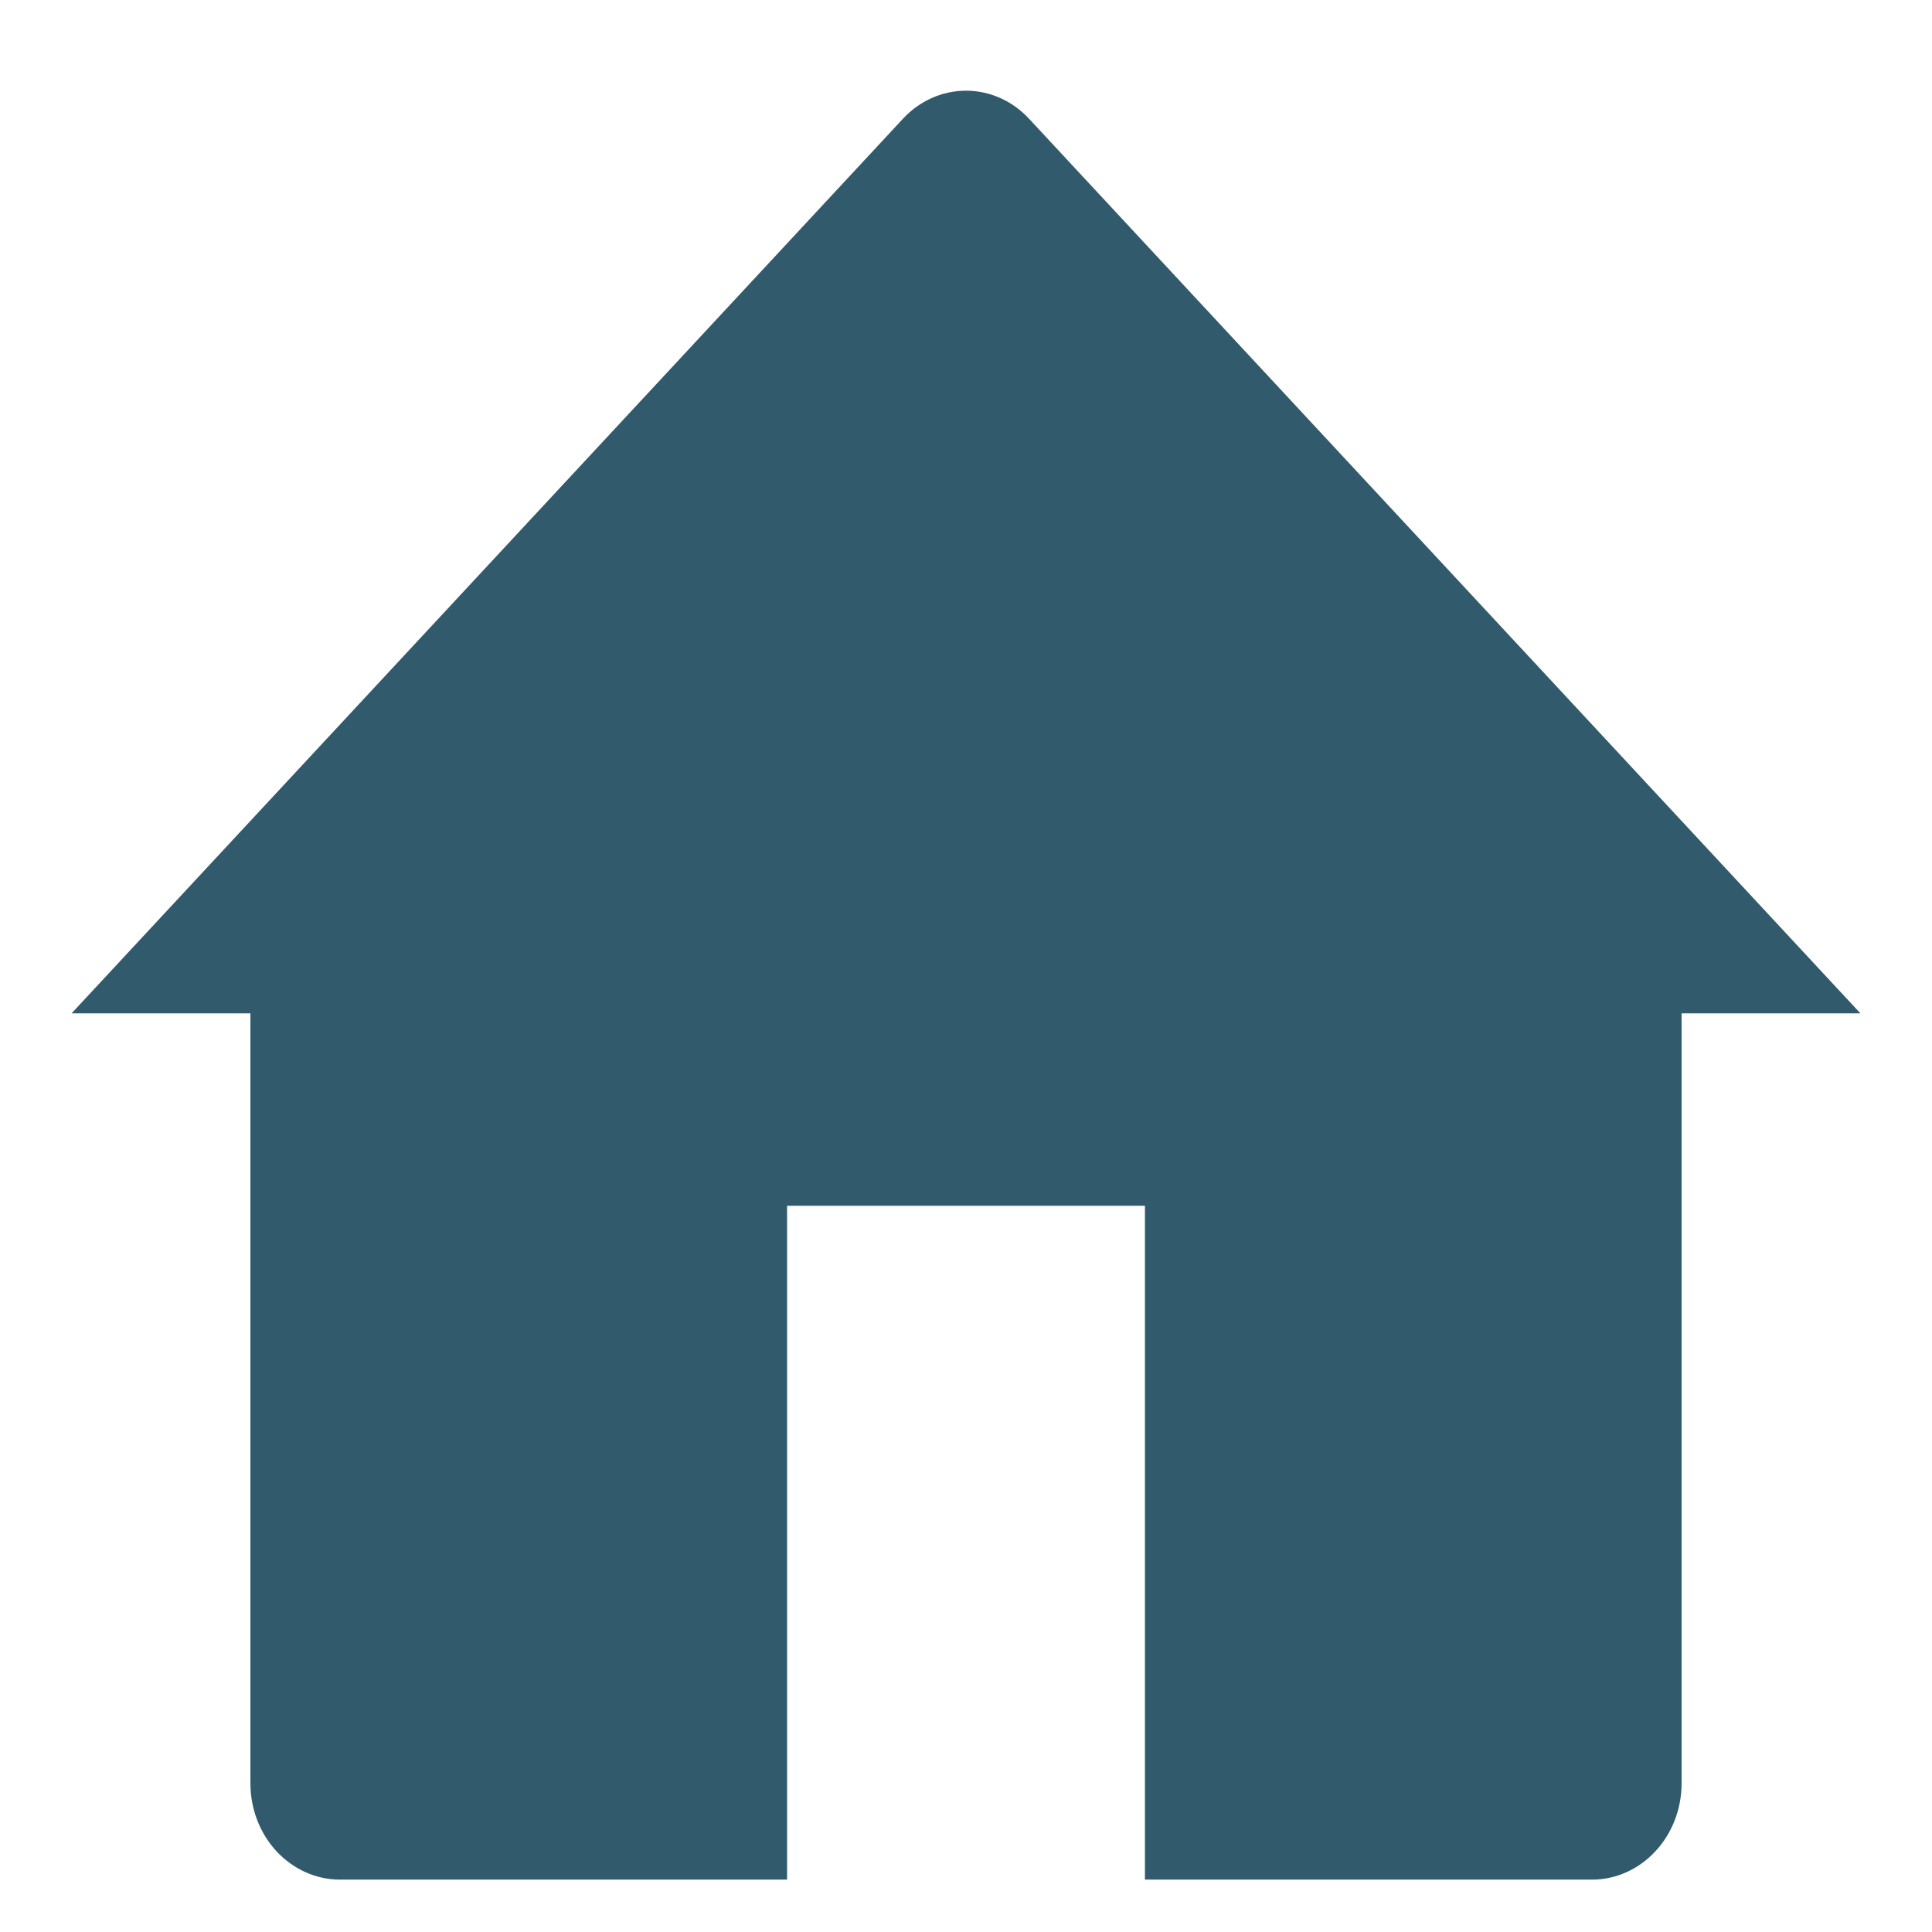 <svg width="18" height="18" viewBox="0 0 18 18" fill="none" xmlns="http://www.w3.org/2000/svg">
<path d="M0.667 9.441L8.411 1.108C8.567 0.939 8.779 0.845 9 0.845C9.221 0.845 9.433 0.939 9.589 1.108L17.333 9.441H15.667V16.615C15.667 16.853 15.579 17.081 15.422 17.249C15.266 17.417 15.054 17.512 14.833 17.512H10.667V11.234H7.333V17.512H3.167C2.946 17.512 2.734 17.417 2.577 17.249C2.421 17.081 2.333 16.853 2.333 16.615V9.441H0.667Z" fill="#325A6D"/>
</svg>
